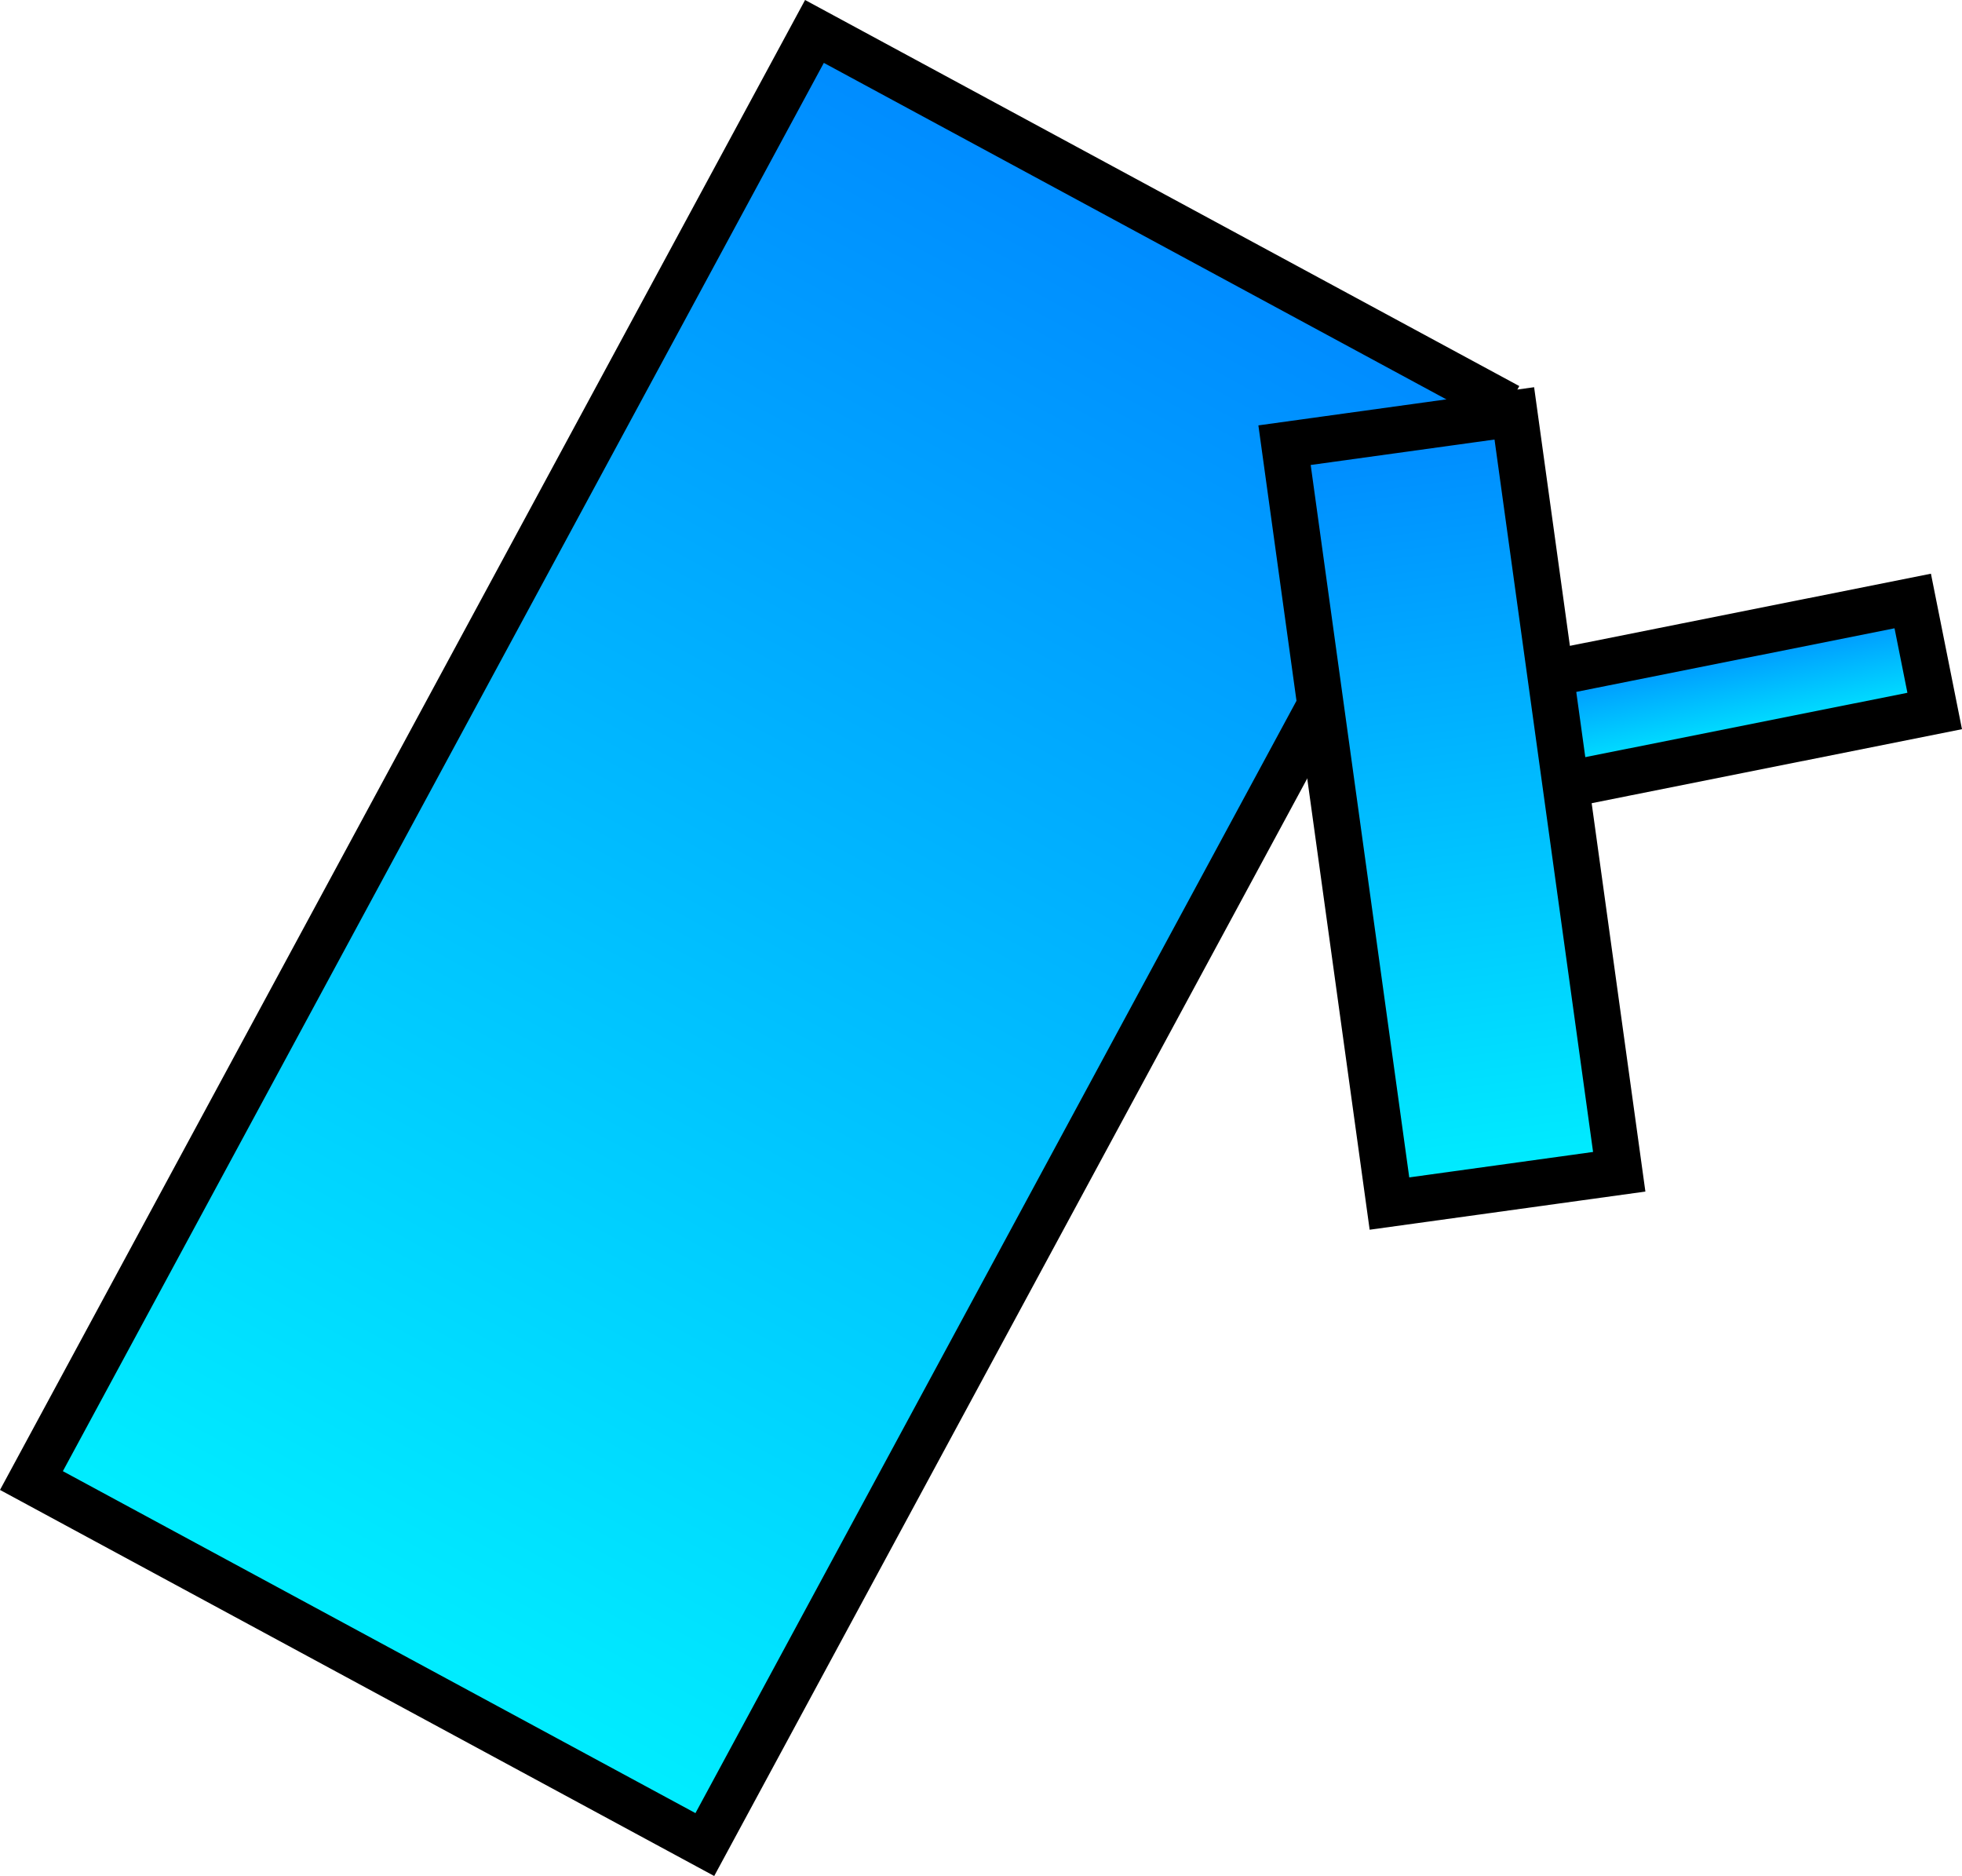 <svg version="1.1" xmlns="http://www.w3.org/2000/svg" xmlns:xlink="http://www.w3.org/1999/xlink" width="84.584" height="80.862" viewBox="0,0,84.584,80.862"><defs><linearGradient x1="270.936" y1="167.301" x2="271.883" y2="172.041" gradientUnits="userSpaceOnUse" id="color-1"><stop offset="0" stop-color="#008bff"/><stop offset="1" stop-color="#00eeff"/></linearGradient><linearGradient x1="247.247" y1="148.769" x2="213.49" y2="211.231" gradientUnits="userSpaceOnUse" id="color-2"><stop offset="0" stop-color="#008bff"/><stop offset="1" stop-color="#00eeff"/></linearGradient><linearGradient x1="257.949" y1="158.073" x2="262.473" y2="190.762" gradientUnits="userSpaceOnUse" id="color-3"><stop offset="0" stop-color="#008bff"/><stop offset="1" stop-color="#00eeff"/></linearGradient></defs><g transform="translate(-197.619,-139.569)"><g data-paper-data="{&quot;isPaintingLayer&quot;:true}" fill-rule="nonzero" stroke="#000000" stroke-width="2" stroke-linecap="butt" stroke-linejoin="miter" stroke-miterlimit="10" stroke-dasharray="" stroke-dashoffset="0" style="mix-blend-mode: normal"><g><path d="M261.793,169.127l18.286,-3.653l0.947,4.741l-18.286,3.653z" fill="url(#color-1)"/><path d="M198.974,203.386l33.757,-62.462l29.031,15.69l-33.757,62.462z" fill="url(#color-2)"/><path d="M257.52,191.447l-4.523,-32.689l9.906,-1.371l4.523,32.689z" data-paper-data="{&quot;index&quot;:null}" fill="url(#color-3)"/></g></g></g></svg>